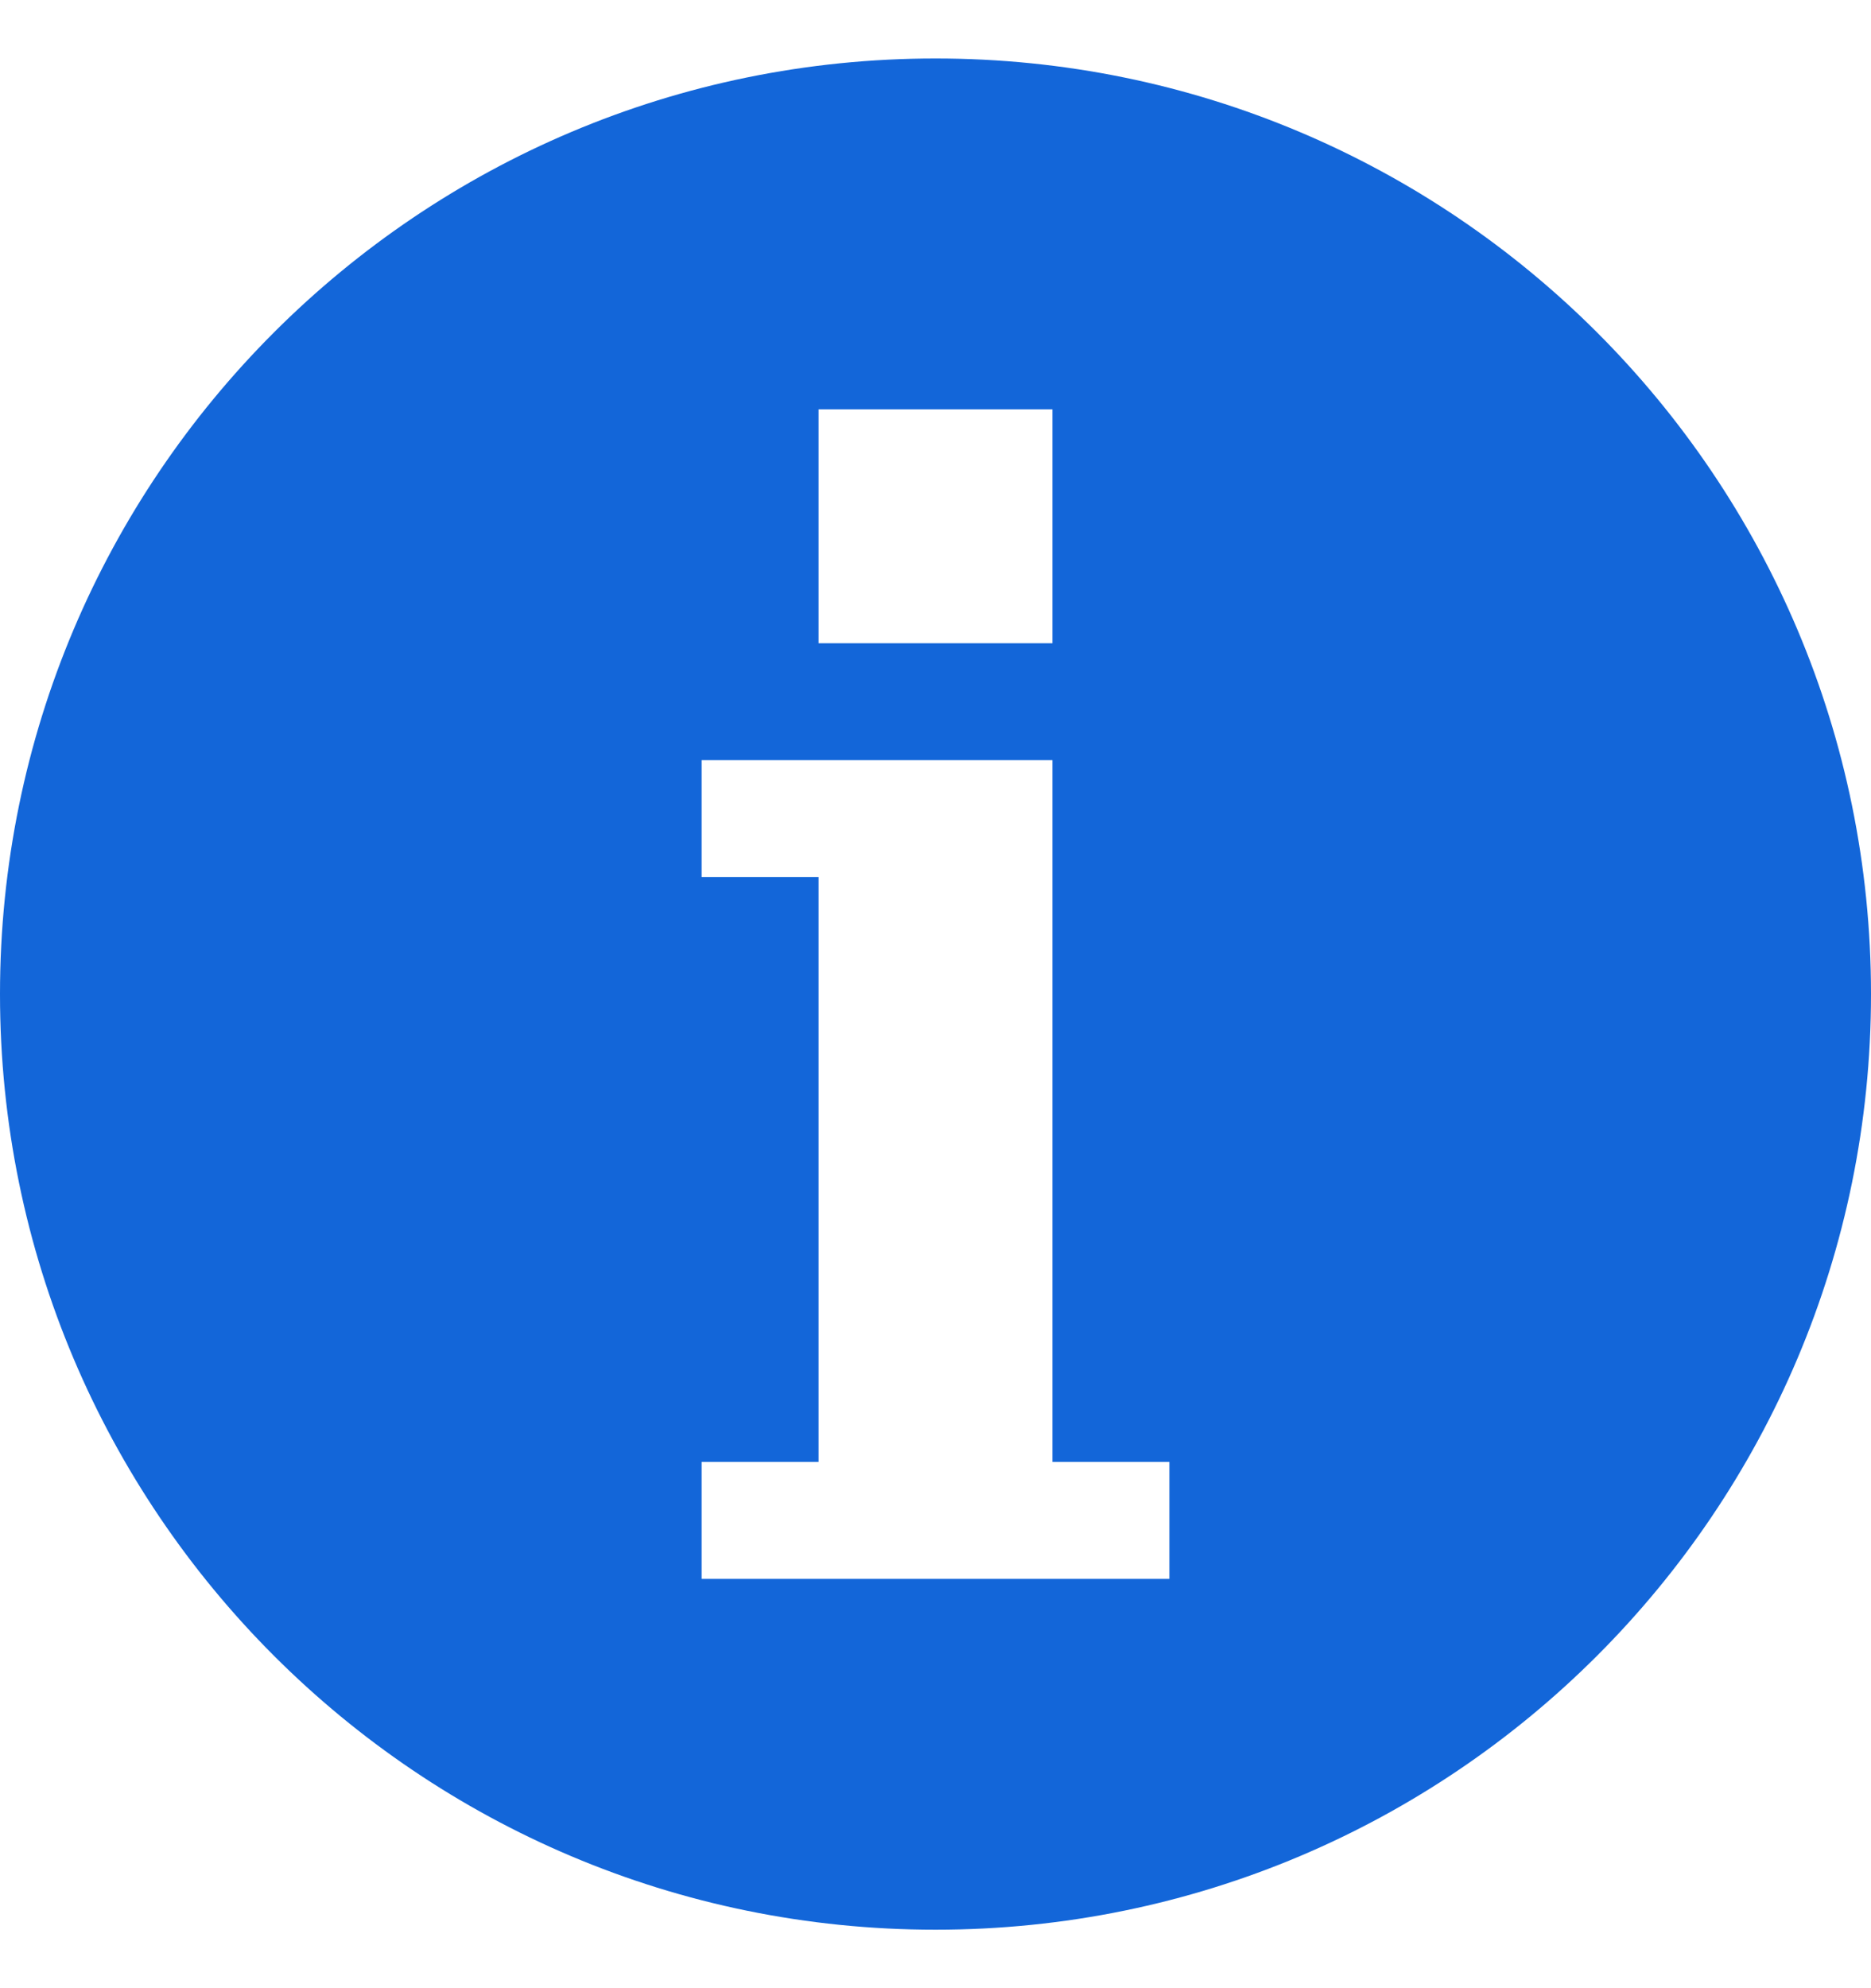 <svg width="16" height="17" viewBox="0 0 16 17" fill="none" xmlns="http://www.w3.org/2000/svg">
<path fill-rule="evenodd" clip-rule="evenodd" d="M8 0.5C3.58 0.5 0 4.08 0 8.5C0 12.92 3.58 16.5 8 16.5C12.42 16.5 16 12.92 16 8.5C16 4.08 12.42 0.5 8 0.5ZM9 3.5V5.5H7V3.5H9ZM6 12.5V13.5H10V12.5H9V6.5H6V7.5H7V12.5H6Z" fill="#1366D9"/>
</svg>
